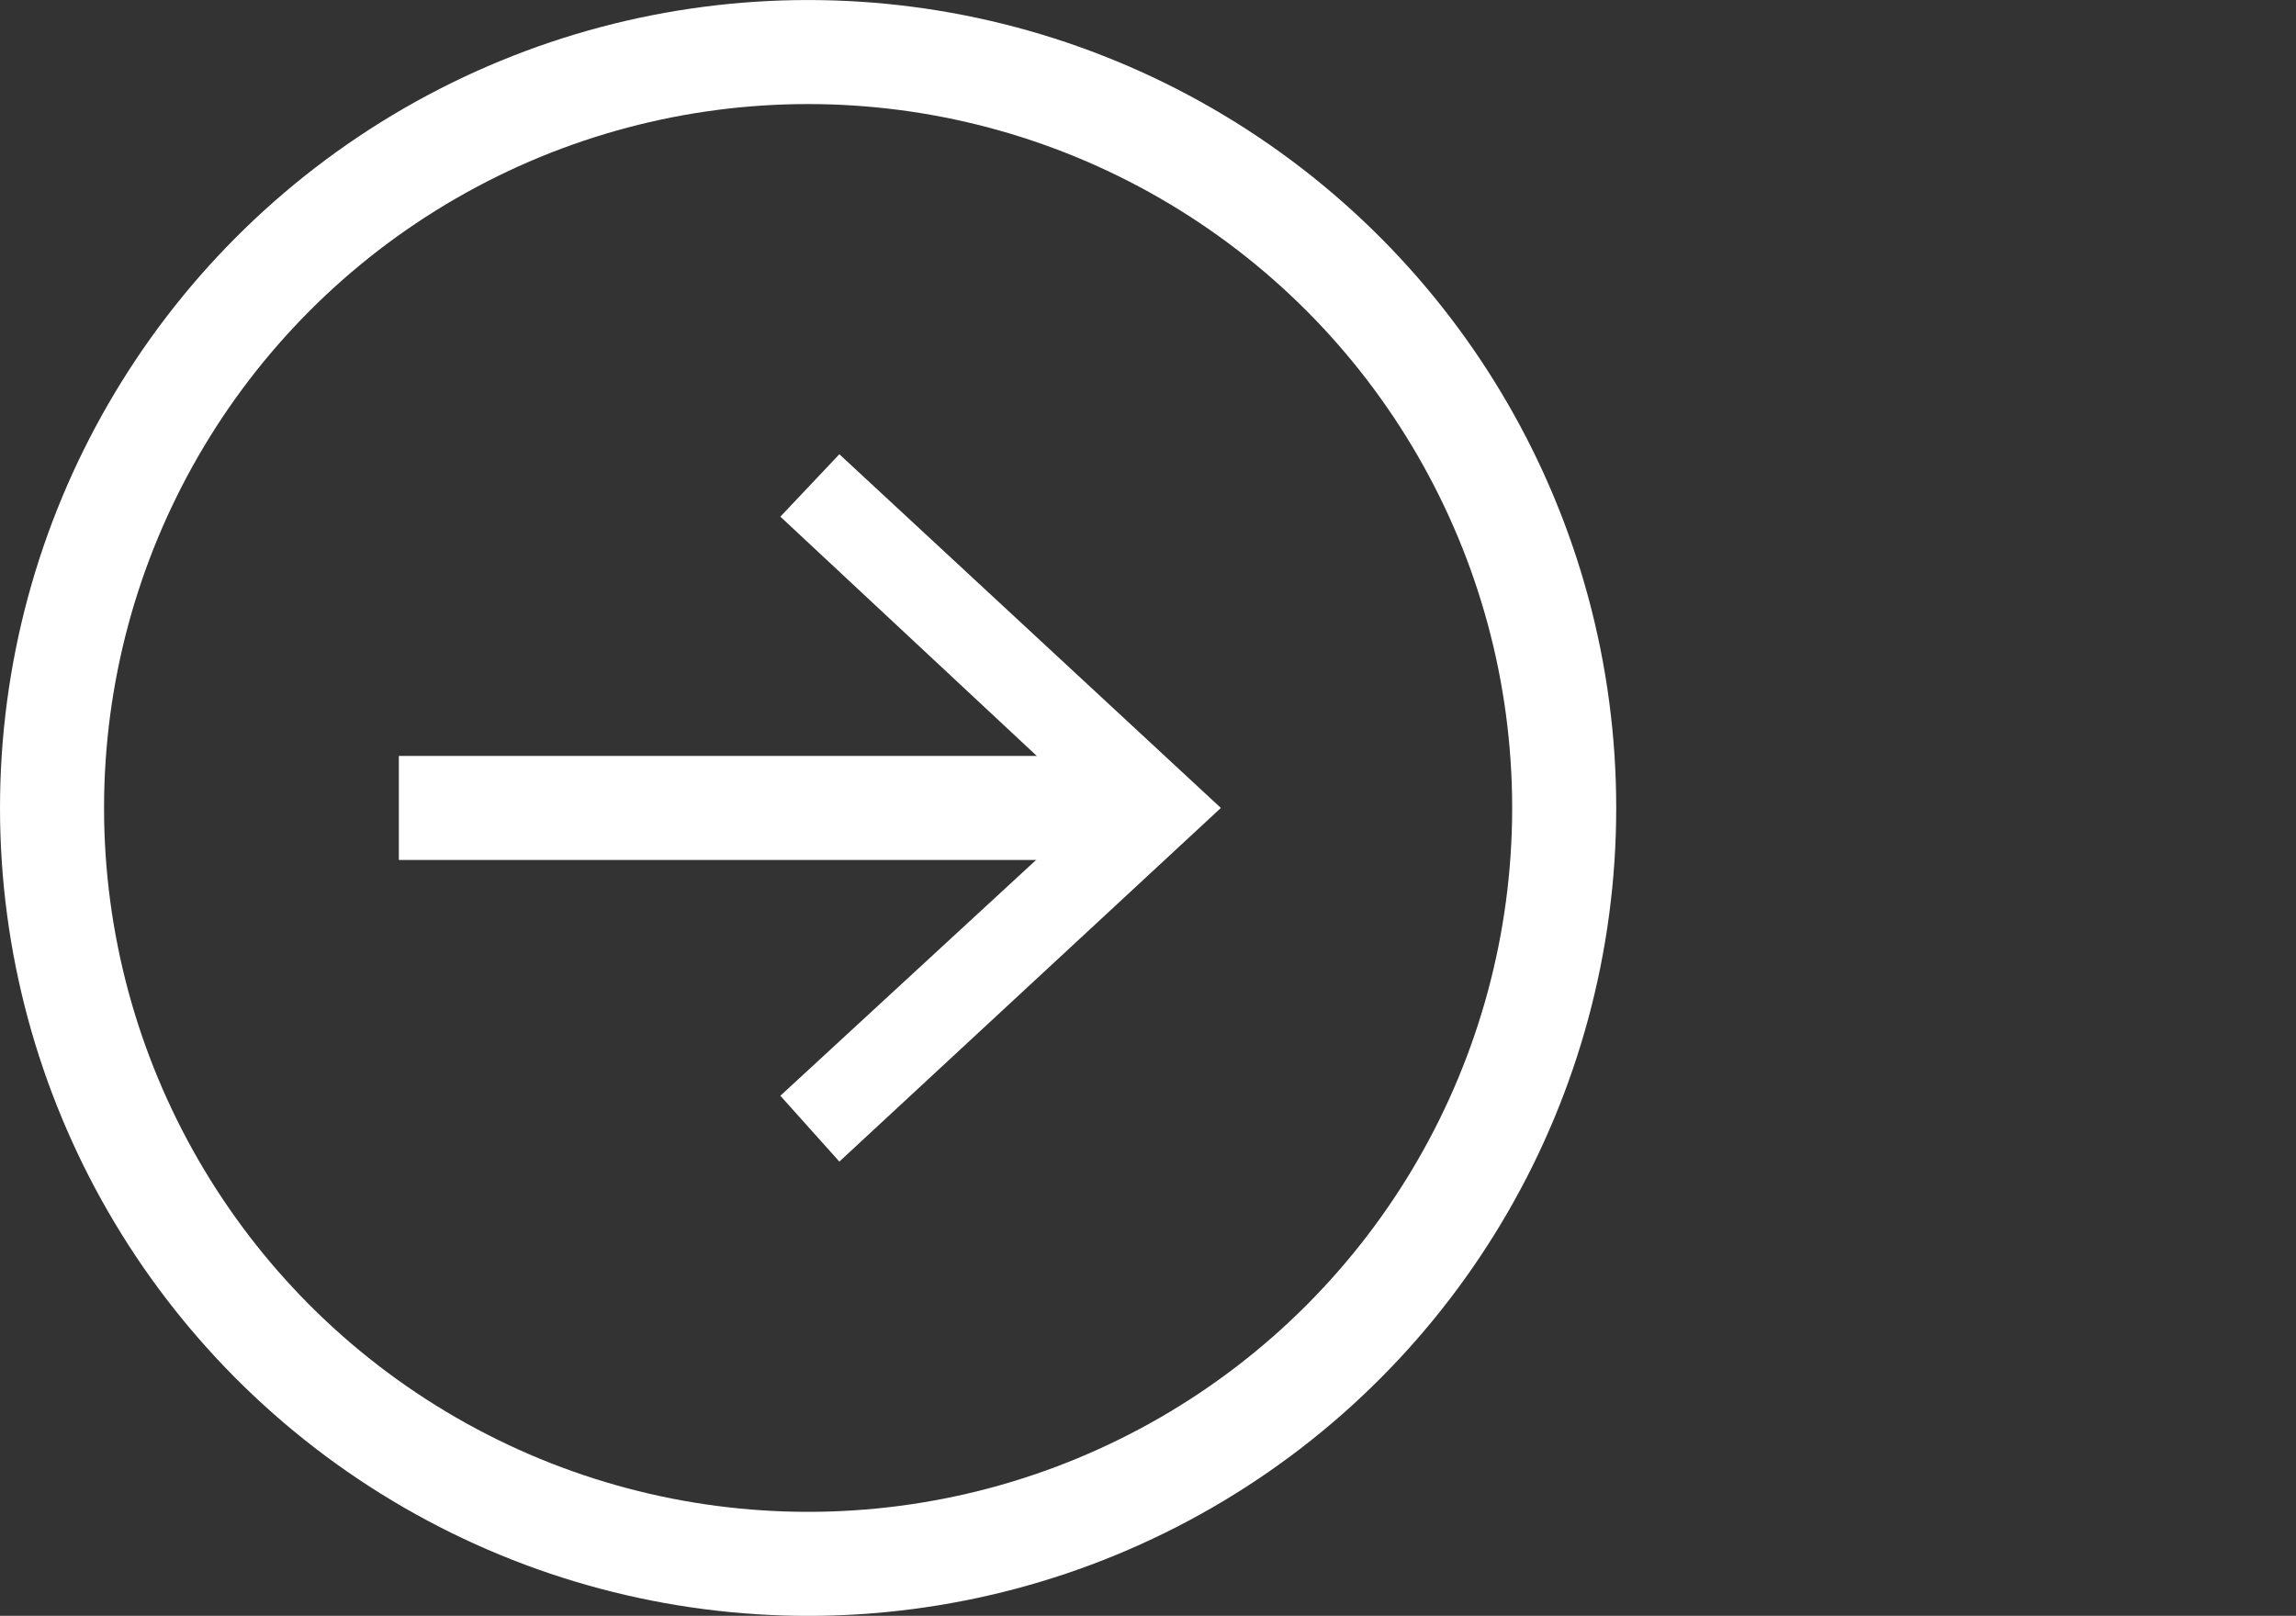 <?xml version="1.0" encoding="utf-8"?>
<!-- Generator: Adobe Illustrator 16.0.0, SVG Export Plug-In . SVG Version: 6.00 Build 0)  -->
<!DOCTYPE svg PUBLIC "-//W3C//DTD SVG 1.1//EN" "http://www.w3.org/Graphics/SVG/1.1/DTD/svg11.dtd">
<svg version="1.1" id="Layer_1" xmlns="http://www.w3.org/2000/svg" xmlns:xlink="http://www.w3.org/1999/xlink" x="0px" y="0px"
	 width="66.2px" height="46.6px" viewBox="0 0 66.2 46.6" enable-background="new 0 0 66.2 46.6" xml:space="preserve">
<rect x="0" y="0" width="66.2" height="46.6" fill="#333333" stroke="none"/>
<g id="Layer_2">
</g>
<g id="Layer_1_1_">
	<g>
		<g>
			<g>
				<line fill="none" stroke="#FFFFFF" stroke-width="3" stroke-miterlimit="10" x1="11.5" y1="23.301" x2="32.5" y2="23.301"/>
				<g>
					<polygon fill="#FFFFFF" points="24.201,33.5 22.5,31.601 31.5,23.301 22.5,14.9 24.201,13.1 35.201,23.301 					"/>
				</g>
			</g>
		</g>
		<circle fill="none" stroke="#FFFFFF" stroke-width="3" stroke-miterlimit="10" cx="23.3" cy="23.301" r="21.8"/>
	</g>
</g>
</svg>
